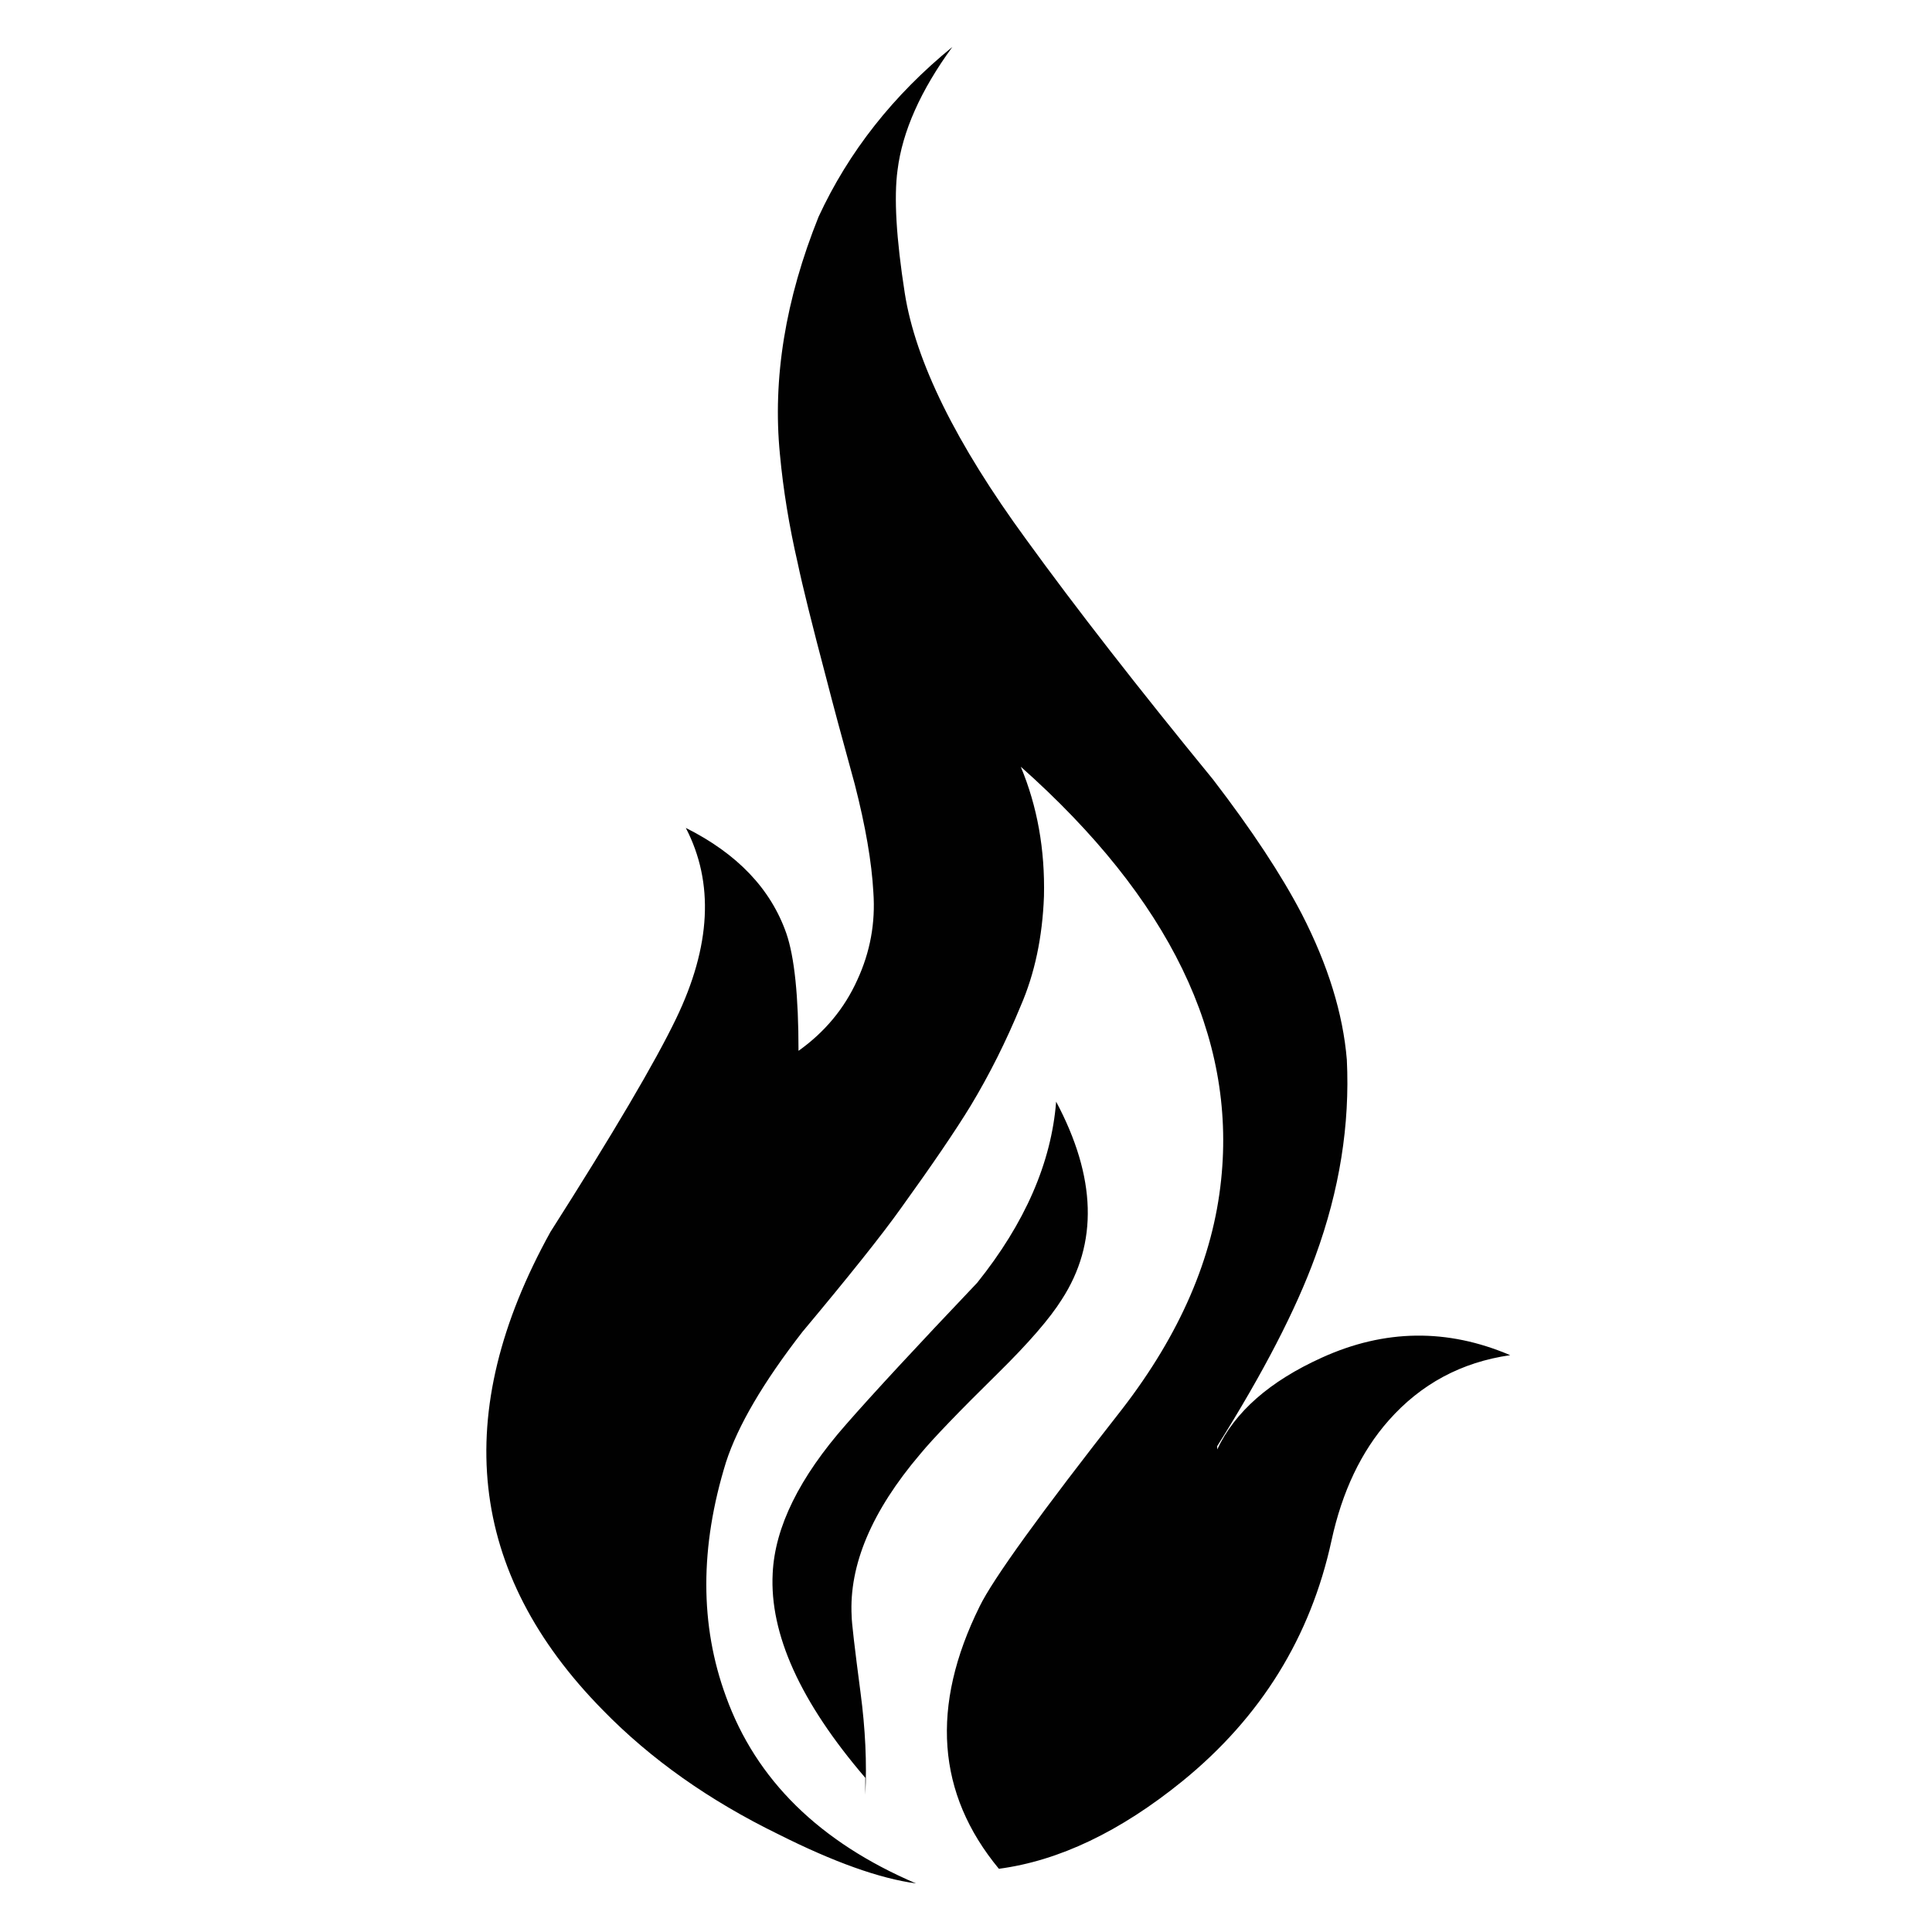 <?xml version="1.0" encoding="utf-8"?>
<!-- Generator: Adobe Illustrator 16.0.0, SVG Export Plug-In . SVG Version: 6.00 Build 0)  -->
<!DOCTYPE svg PUBLIC "-//W3C//DTD SVG 1.1//EN" "http://www.w3.org/Graphics/SVG/1.1/DTD/svg11.dtd">
<svg version="1.1" id="Layer_1" xmlns="http://www.w3.org/2000/svg" xmlns:xlink="http://www.w3.org/1999/xlink" x="0px" y="0px"
	 width="300px" height="300px" viewBox="0 0 300 300" enable-background="new 0 0 300 300" xml:space="preserve">
<path fill-rule="evenodd" clip-rule="evenodd" fill="#010101" d="M106.494,128.558c7.987,4.002,13.19,9.46,15.608,16.375
	c1.26,3.662,1.89,9.741,1.89,18.24c4.087-2.912,7.127-6.574,9.12-10.984c2.01-4.343,2.844-8.891,2.503-13.642
	c-0.255-4.667-1.217-10.253-2.886-16.758c-1.993-7.238-3.449-12.654-4.368-16.248c-2.248-8.498-3.747-14.535-4.496-18.111
	c-1.328-5.756-2.248-11.385-2.759-16.886c-1.158-11.751,0.843-24.047,6.003-36.887c4.666-10.082,11.589-18.87,20.769-26.363
	c-4.922,6.744-7.757,13.113-8.507,19.108c-0.579,4.257-0.204,10.635,1.124,19.133c1.669,10.592,7.962,23.348,18.878,38.267
	c7.664,10.576,17.329,22.991,28.994,37.245c6.012,7.834,10.602,14.791,13.77,20.871c4.07,7.919,6.403,15.463,6.999,22.633
	c0.493,10.082-1.133,20.249-4.879,30.501c-2.997,8.26-8.081,18.095-15.251,29.505v0.512c2.742-5.842,8.157-10.594,16.247-14.255
	c9.741-4.428,19.491-4.556,29.249-0.383c-7.578,1.09-13.87,4.471-18.877,10.142c-4.258,4.819-7.213,11.026-8.865,18.622
	c-3.252,15.004-10.967,27.462-23.144,37.373c-9.656,7.834-19.159,12.373-28.509,13.616c-9.656-11.666-10.653-25.247-2.989-40.745
	c2.077-4.258,9.452-14.467,22.123-30.629c9.009-11.666,14.135-23.545,15.378-35.636c2.333-22.242-8.038-43.615-31.114-64.12
	c2.571,6.166,3.772,12.875,3.602,20.13c-0.238,6.335-1.438,11.997-3.602,16.987c-2.266,5.501-4.854,10.669-7.766,15.506
	c-2.333,3.832-5.96,9.163-10.882,15.991c-2.912,4.088-7.996,10.466-15.25,19.134c-6.08,7.834-10.04,14.587-11.878,20.258
	c-4.07,13.164-4.07,25.29,0,36.377c4.666,12.926,14.501,22.599,29.505,29.02c-5.654-0.767-12.781-3.313-21.382-7.639
	c-10.746-5.245-19.823-11.666-27.231-19.261c-21.015-21.339-23.731-46.093-8.149-74.261c9.758-15.327,16.264-26.371,19.517-33.133
	C110.403,146.924,110.905,137.055,106.494,128.558z M142.871,225.809c-7.511,8.839-11.053,17.218-10.627,25.137
	c0,0.92,0.46,4.88,1.379,11.879c0.75,5.654,0.996,10.942,0.741,15.863v-2.631c-10.082-11.751-14.876-22.335-14.382-31.753
	c0.34-7.17,4.138-14.876,11.393-23.118c4.155-4.752,10.942-12.084,20.36-21.995c7.425-9.265,11.512-18.64,12.262-28.126
	c6.25,11.751,6.54,21.995,0.868,30.731c-1.839,2.93-5.126,6.728-9.86,11.394C148.908,219.184,144.863,223.391,142.871,225.809z"/>
</svg>
